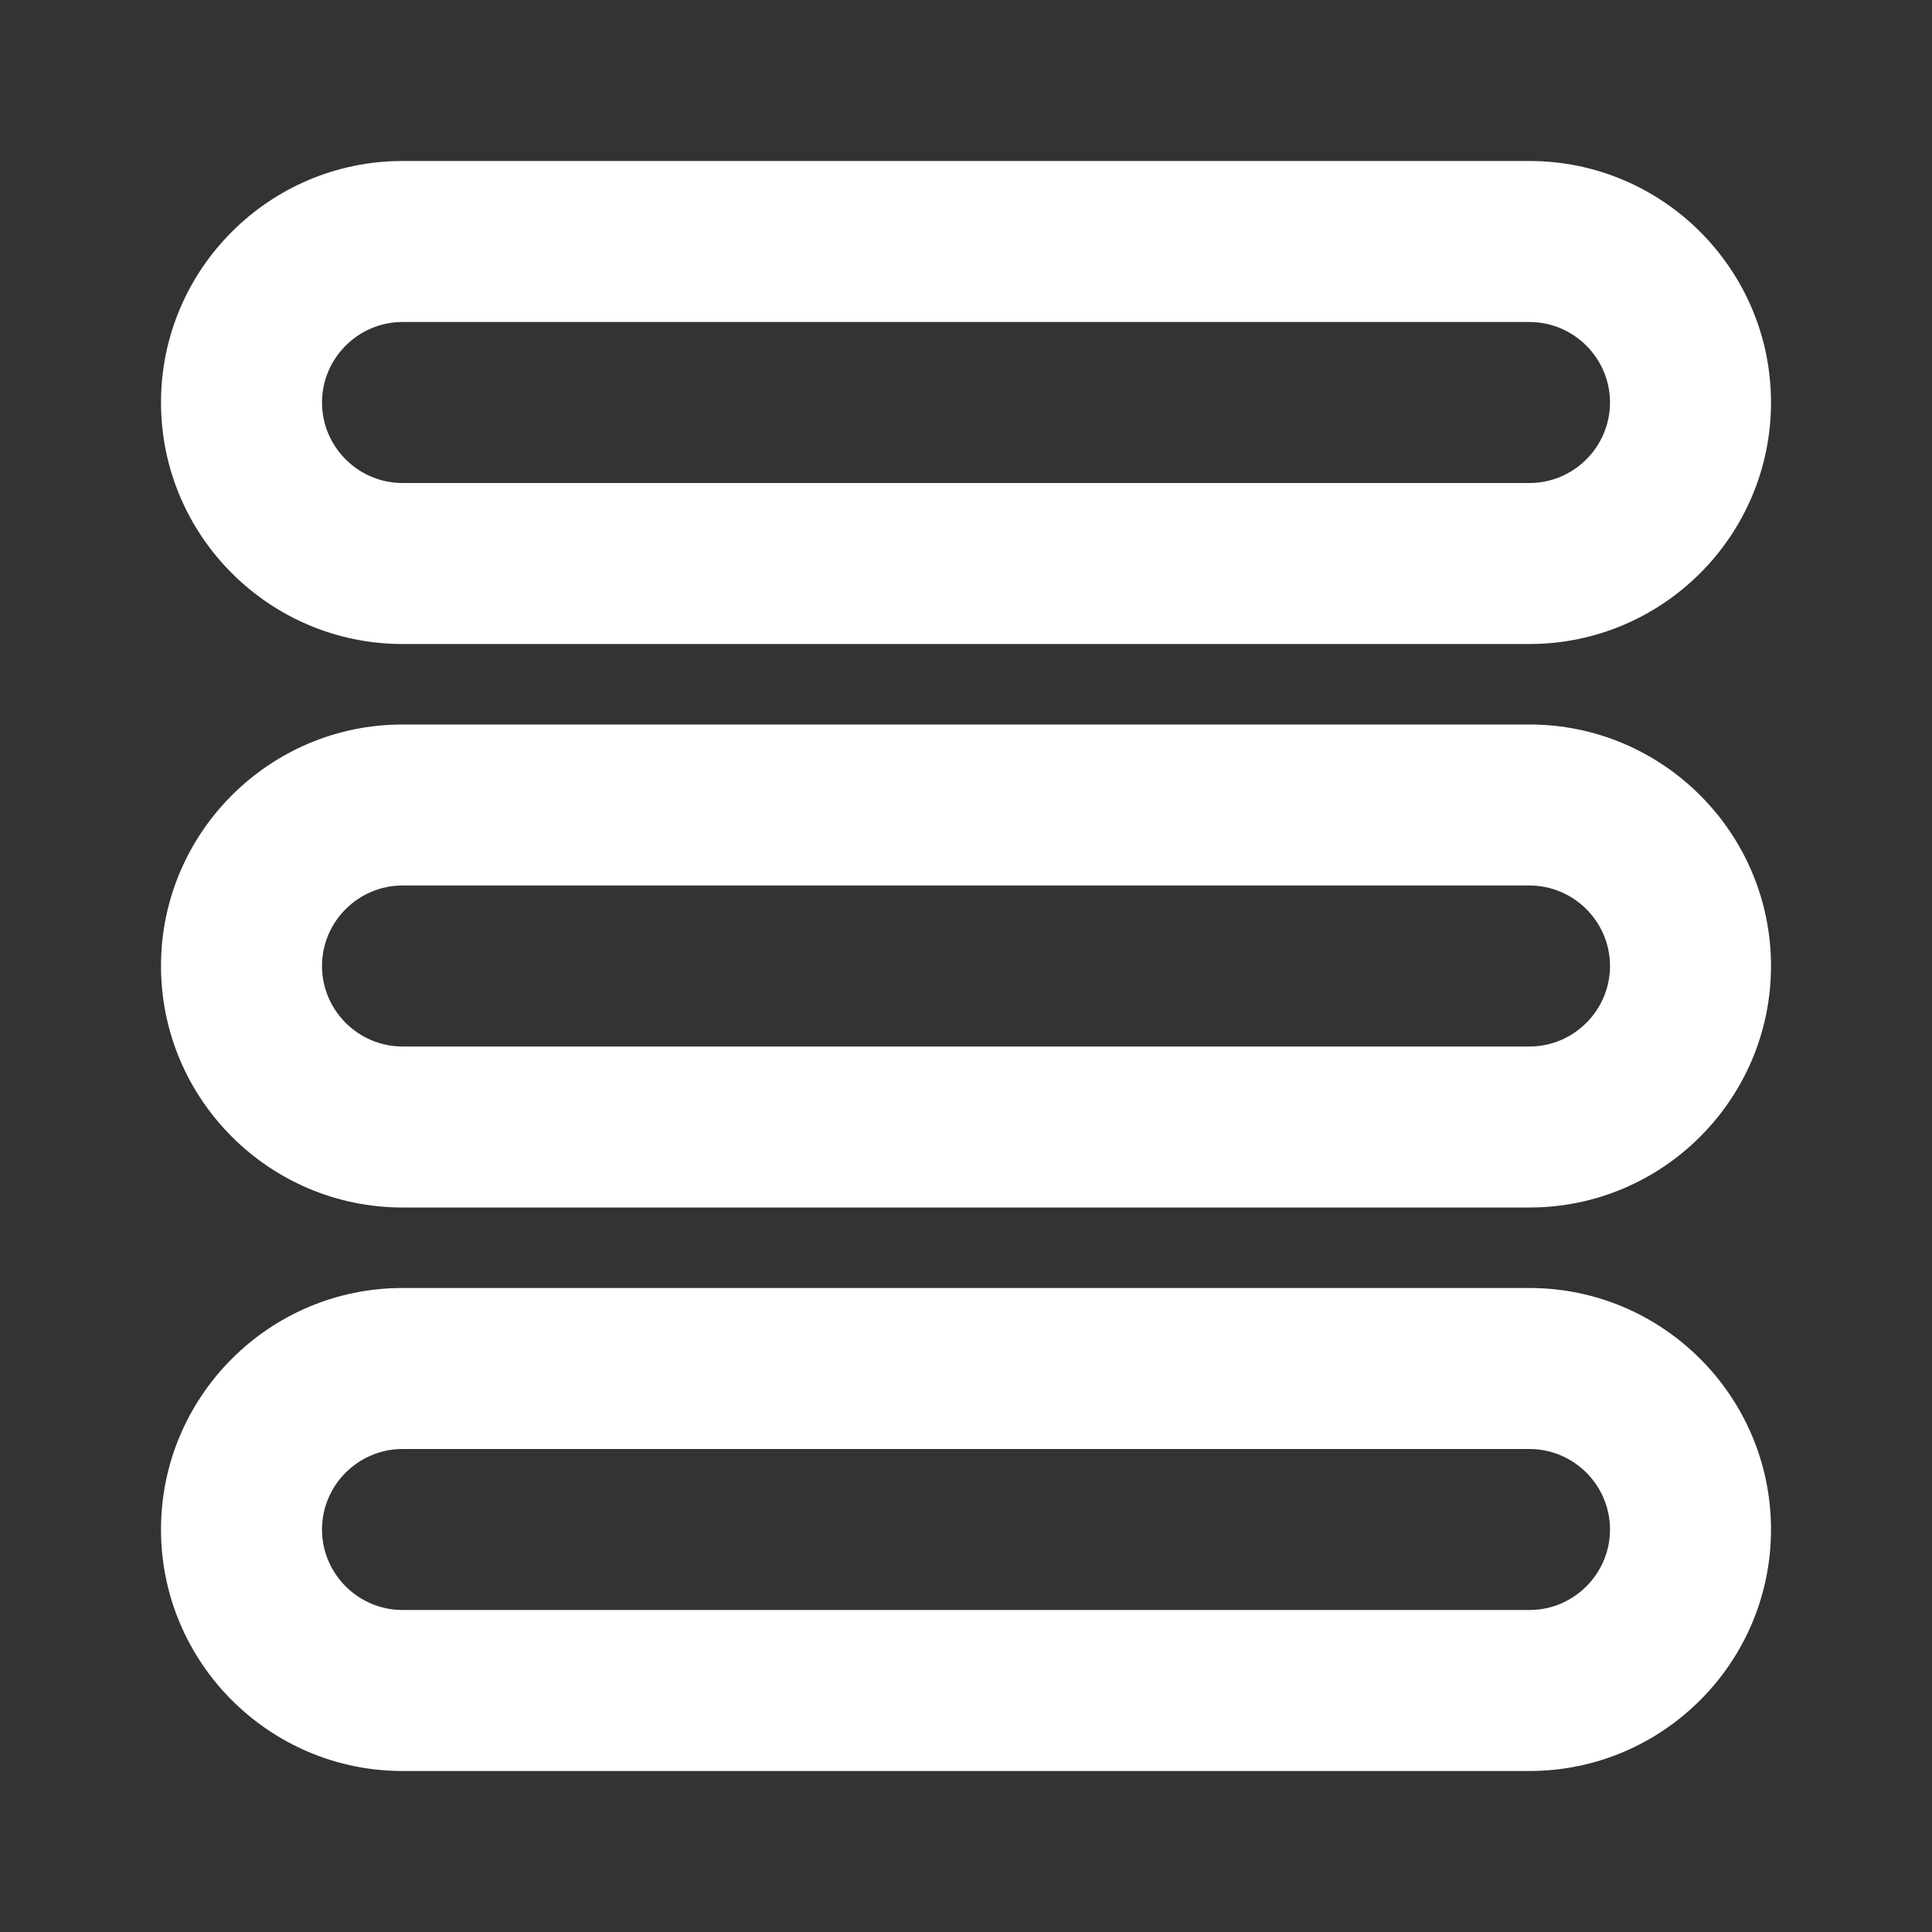 <?xml version="1.0" encoding="utf-8"?>
<!-- Generated by IcoMoon.io -->
<!DOCTYPE svg PUBLIC "-//W3C//DTD SVG 1.1//EN" "http://www.w3.org/Graphics/SVG/1.1/DTD/svg11.dtd">
<svg version="1.1" xmlns="http://www.w3.org/2000/svg" xmlns:xlink="http://www.w3.org/1999/xlink" width="20" height="20" viewBox="0 0 768 768">
<rect x="0" y="0" width="768" height="768" fill="#333333" stroke="none"/>
<g id="icomoon-ignore">
</g>
<path fill="white" d="M608 576c17.6 0 32 14.4 32 32s-14.4 32-32 32h-448c-17.6 0-32-14.4-32-32s14.4-32 32-32h448zM608 512h-448c-52.928 0-96 43.072-96 96s43.072 96 96 96h448c52.928 0 96-43.072 96-96s-43.072-96-96-96z"></path>
<path fill="white" d="M608 352c17.6 0 32 14.4 32 32s-14.4 32-32 32h-448c-17.6 0-32-14.4-32-32s14.4-32 32-32h448zM608 288h-448c-52.928 0-96 43.072-96 96s43.072 96 96 96h448c52.928 0 96-43.072 96-96s-43.072-96-96-96z"></path>
<path fill="white" d="M608 128c17.6 0 32 14.4 32 32s-14.4 32-32 32h-448c-17.6 0-32-14.4-32-32s14.4-32 32-32h448zM608 64h-448c-52.928 0-96 43.072-96 96s43.072 96 96 96h448c52.928 0 96-43.072 96-96s-43.072-96-96-96z"></path>
</svg>
